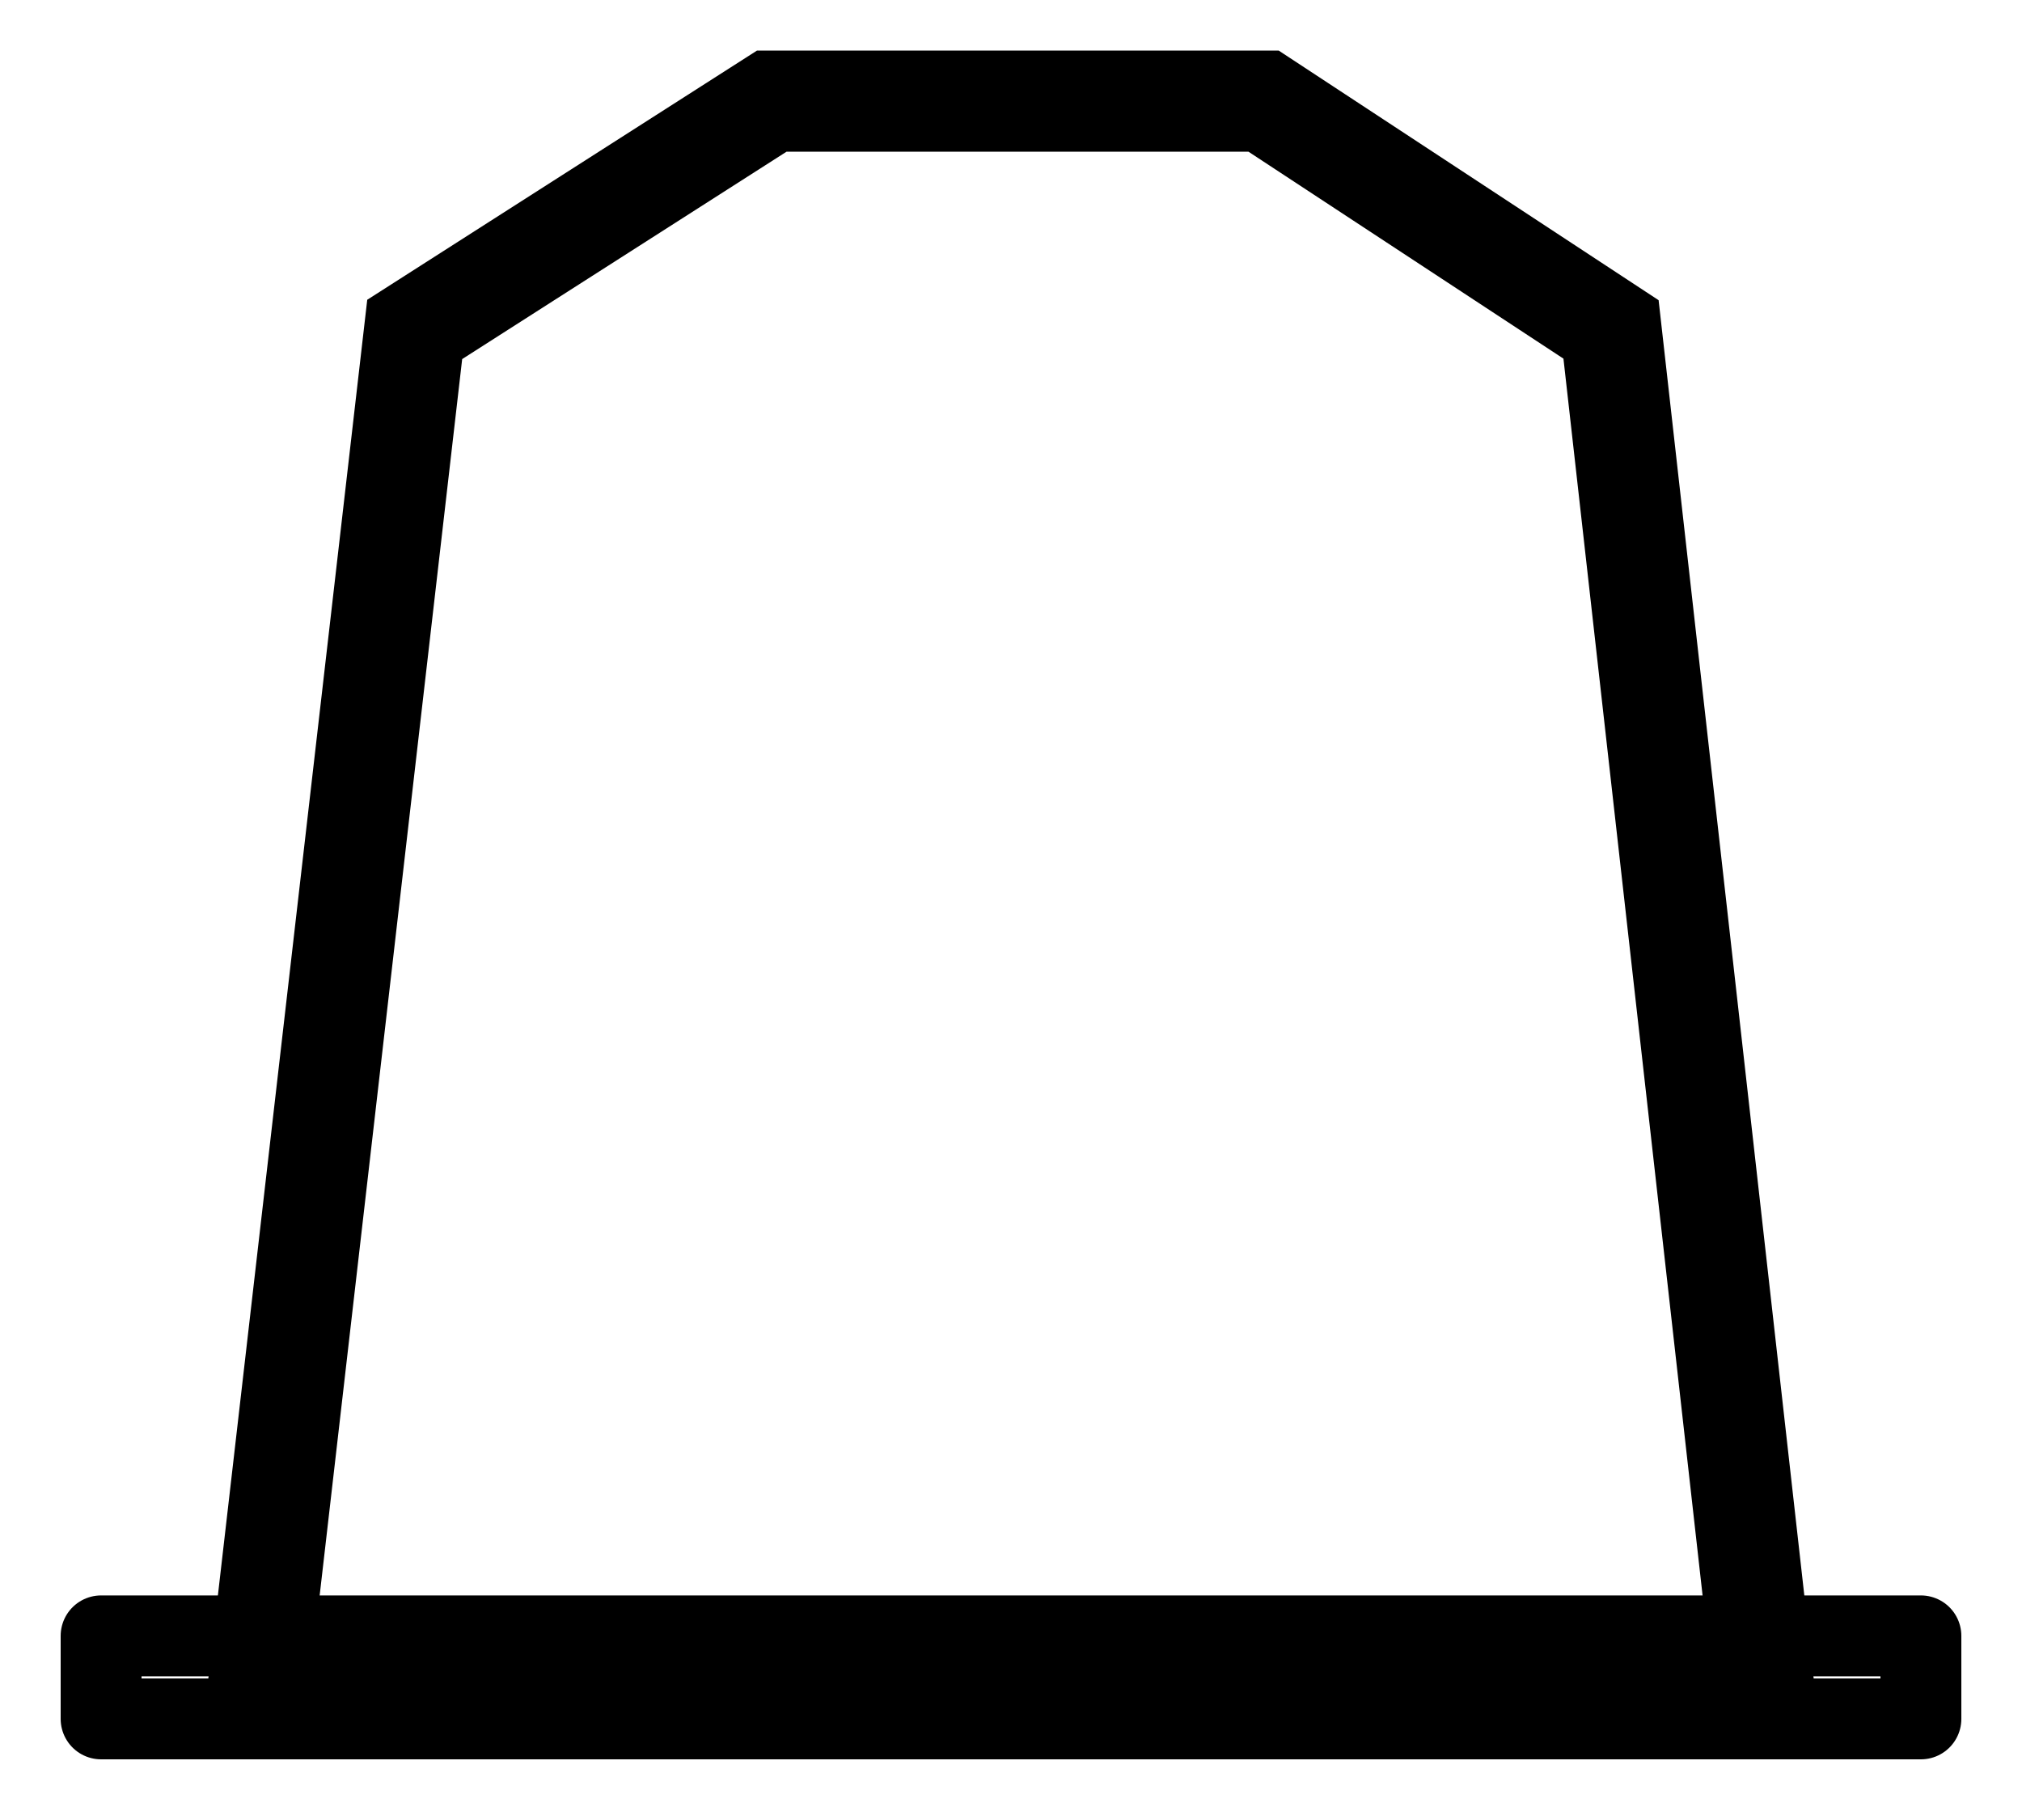 <svg width="20" height="18" viewBox="0 0 20 18" version="1.1" xmlns="http://www.w3.org/2000/svg" xmlns:xlink="http://www.w3.org/1999/xlink">
                                        <g id="Navigatie-(desktop)" stroke="none" stroke-width="1" fill="none" fill-rule="evenodd">
                                            <g id="1.0---Home---Hero-A-(Desktop)-" transform="translate(-211, -490)" stroke="#000000" fill="none">
                                                <g id="Group-9-Copy-3" transform="translate(212, 491)" stroke="#000000" fill="none">
                                                    <polygon id="Path-11" points="1.565 15.59 3.102 2.258 6.634 0 11.498 0 14.935 2.258 16.435 15.59" stroke="#000000" fill="none"></polygon>
                                                    <polygon id="Path-12" stroke-width="0.8px" stroke-linejoin="round" points="1.822 15.179 0 15.179 0 16 18 16 18 15.179" stroke="#000000" fill="none"></polygon>
                                                </g>
                                            </g>
                                        </g>
                                    </svg>